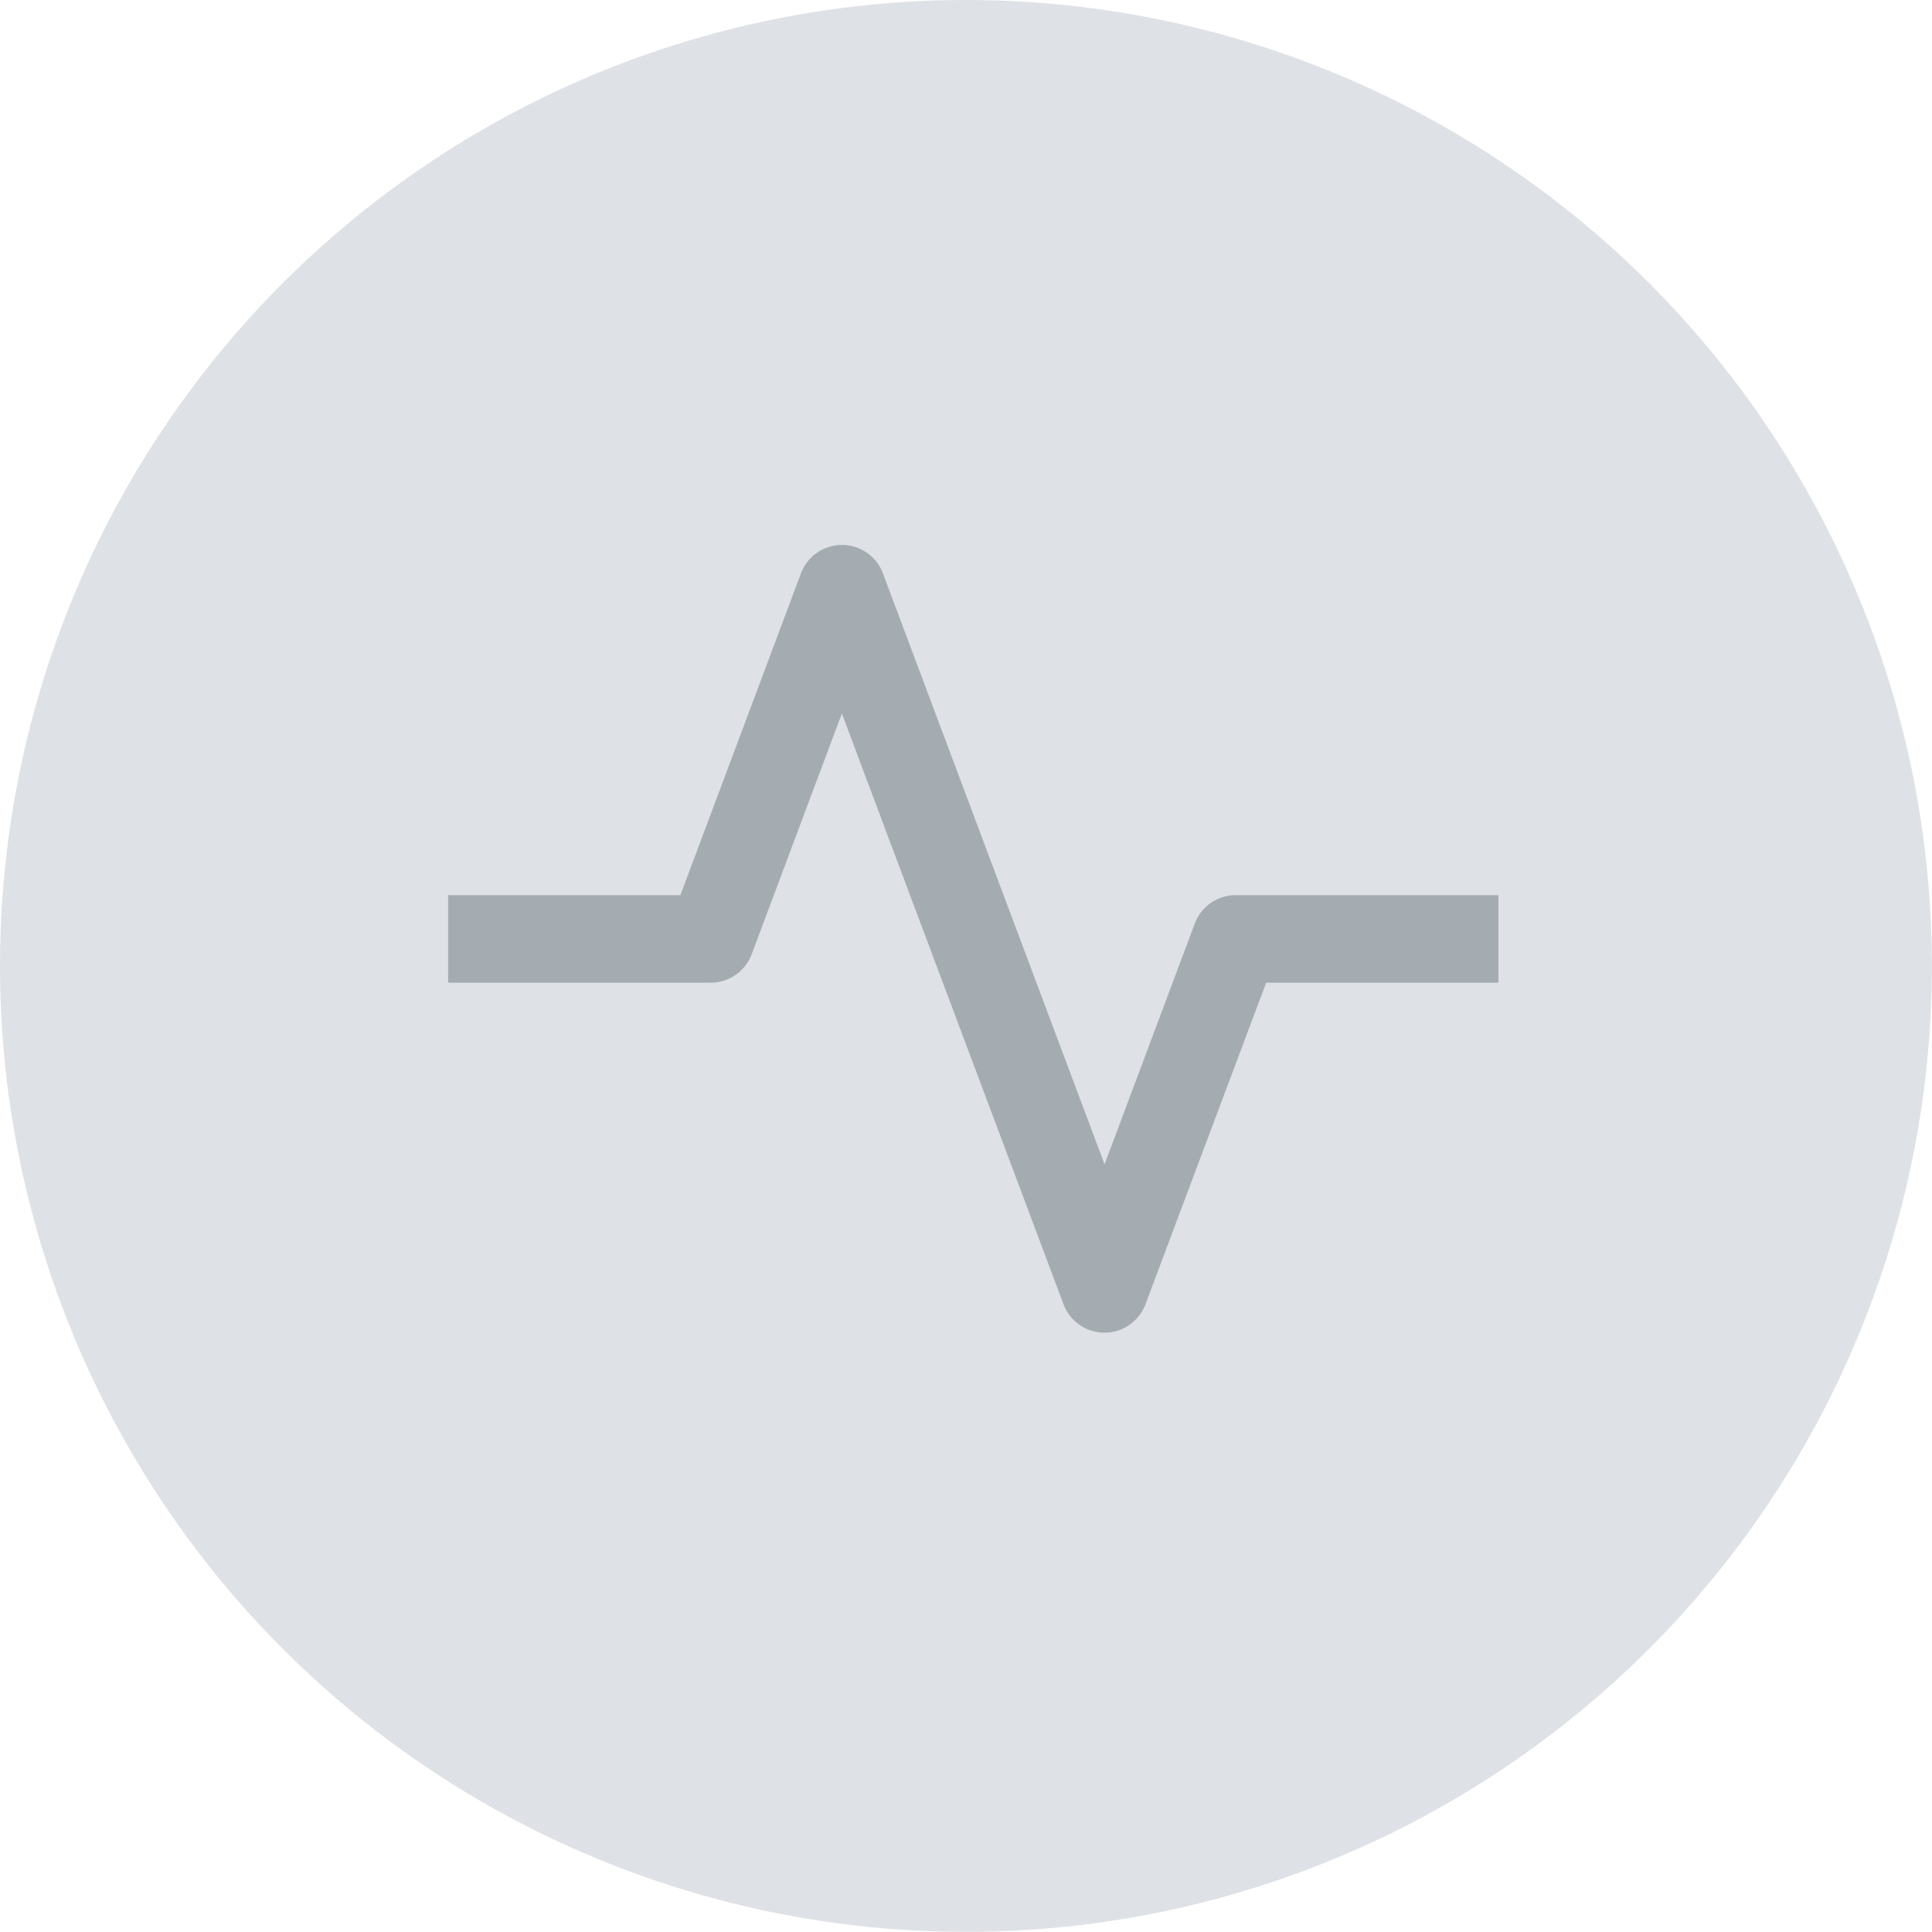 <svg xmlns="http://www.w3.org/2000/svg" viewBox="0 0 15.805 15.805">
  <defs>
    <style>
      .metrics-alt-new-cls-1 {
        fill: #dee1e6;
      }

      .metrics-alt-new-cls-2 {
        fill: #a4acb2;
      }
    </style>
  </defs>
  <g id="Group_1562" data-name="Group 1562" transform="translate(-598 -399.098)">
    <circle id="Ellipse_252" data-name="Ellipse 252" class="metrics-alt-new-cls-1" cx="7.902" cy="7.902" r="7.902" transform="translate(598 399.098)"/>
    <g id="pulse" transform="translate(601.666 400.558)">
      <path id="Path_590" data-name="Path 590" class="metrics-alt-new-cls-2" d="M6.108,6.095l-.738,1.97L3.557,3.231a.358.358,0,0,0-.671,0L1.9,5.863H0v.716H2.148a.358.358,0,0,0,.335-.232l.738-1.97L5.034,9.209a.358.358,0,0,0,.671,0l.987-2.63h1.9V5.863H6.443A.358.358,0,0,0,6.108,6.095Z" transform="translate(0 0)"/>
    </g>
  </g>
</svg>
